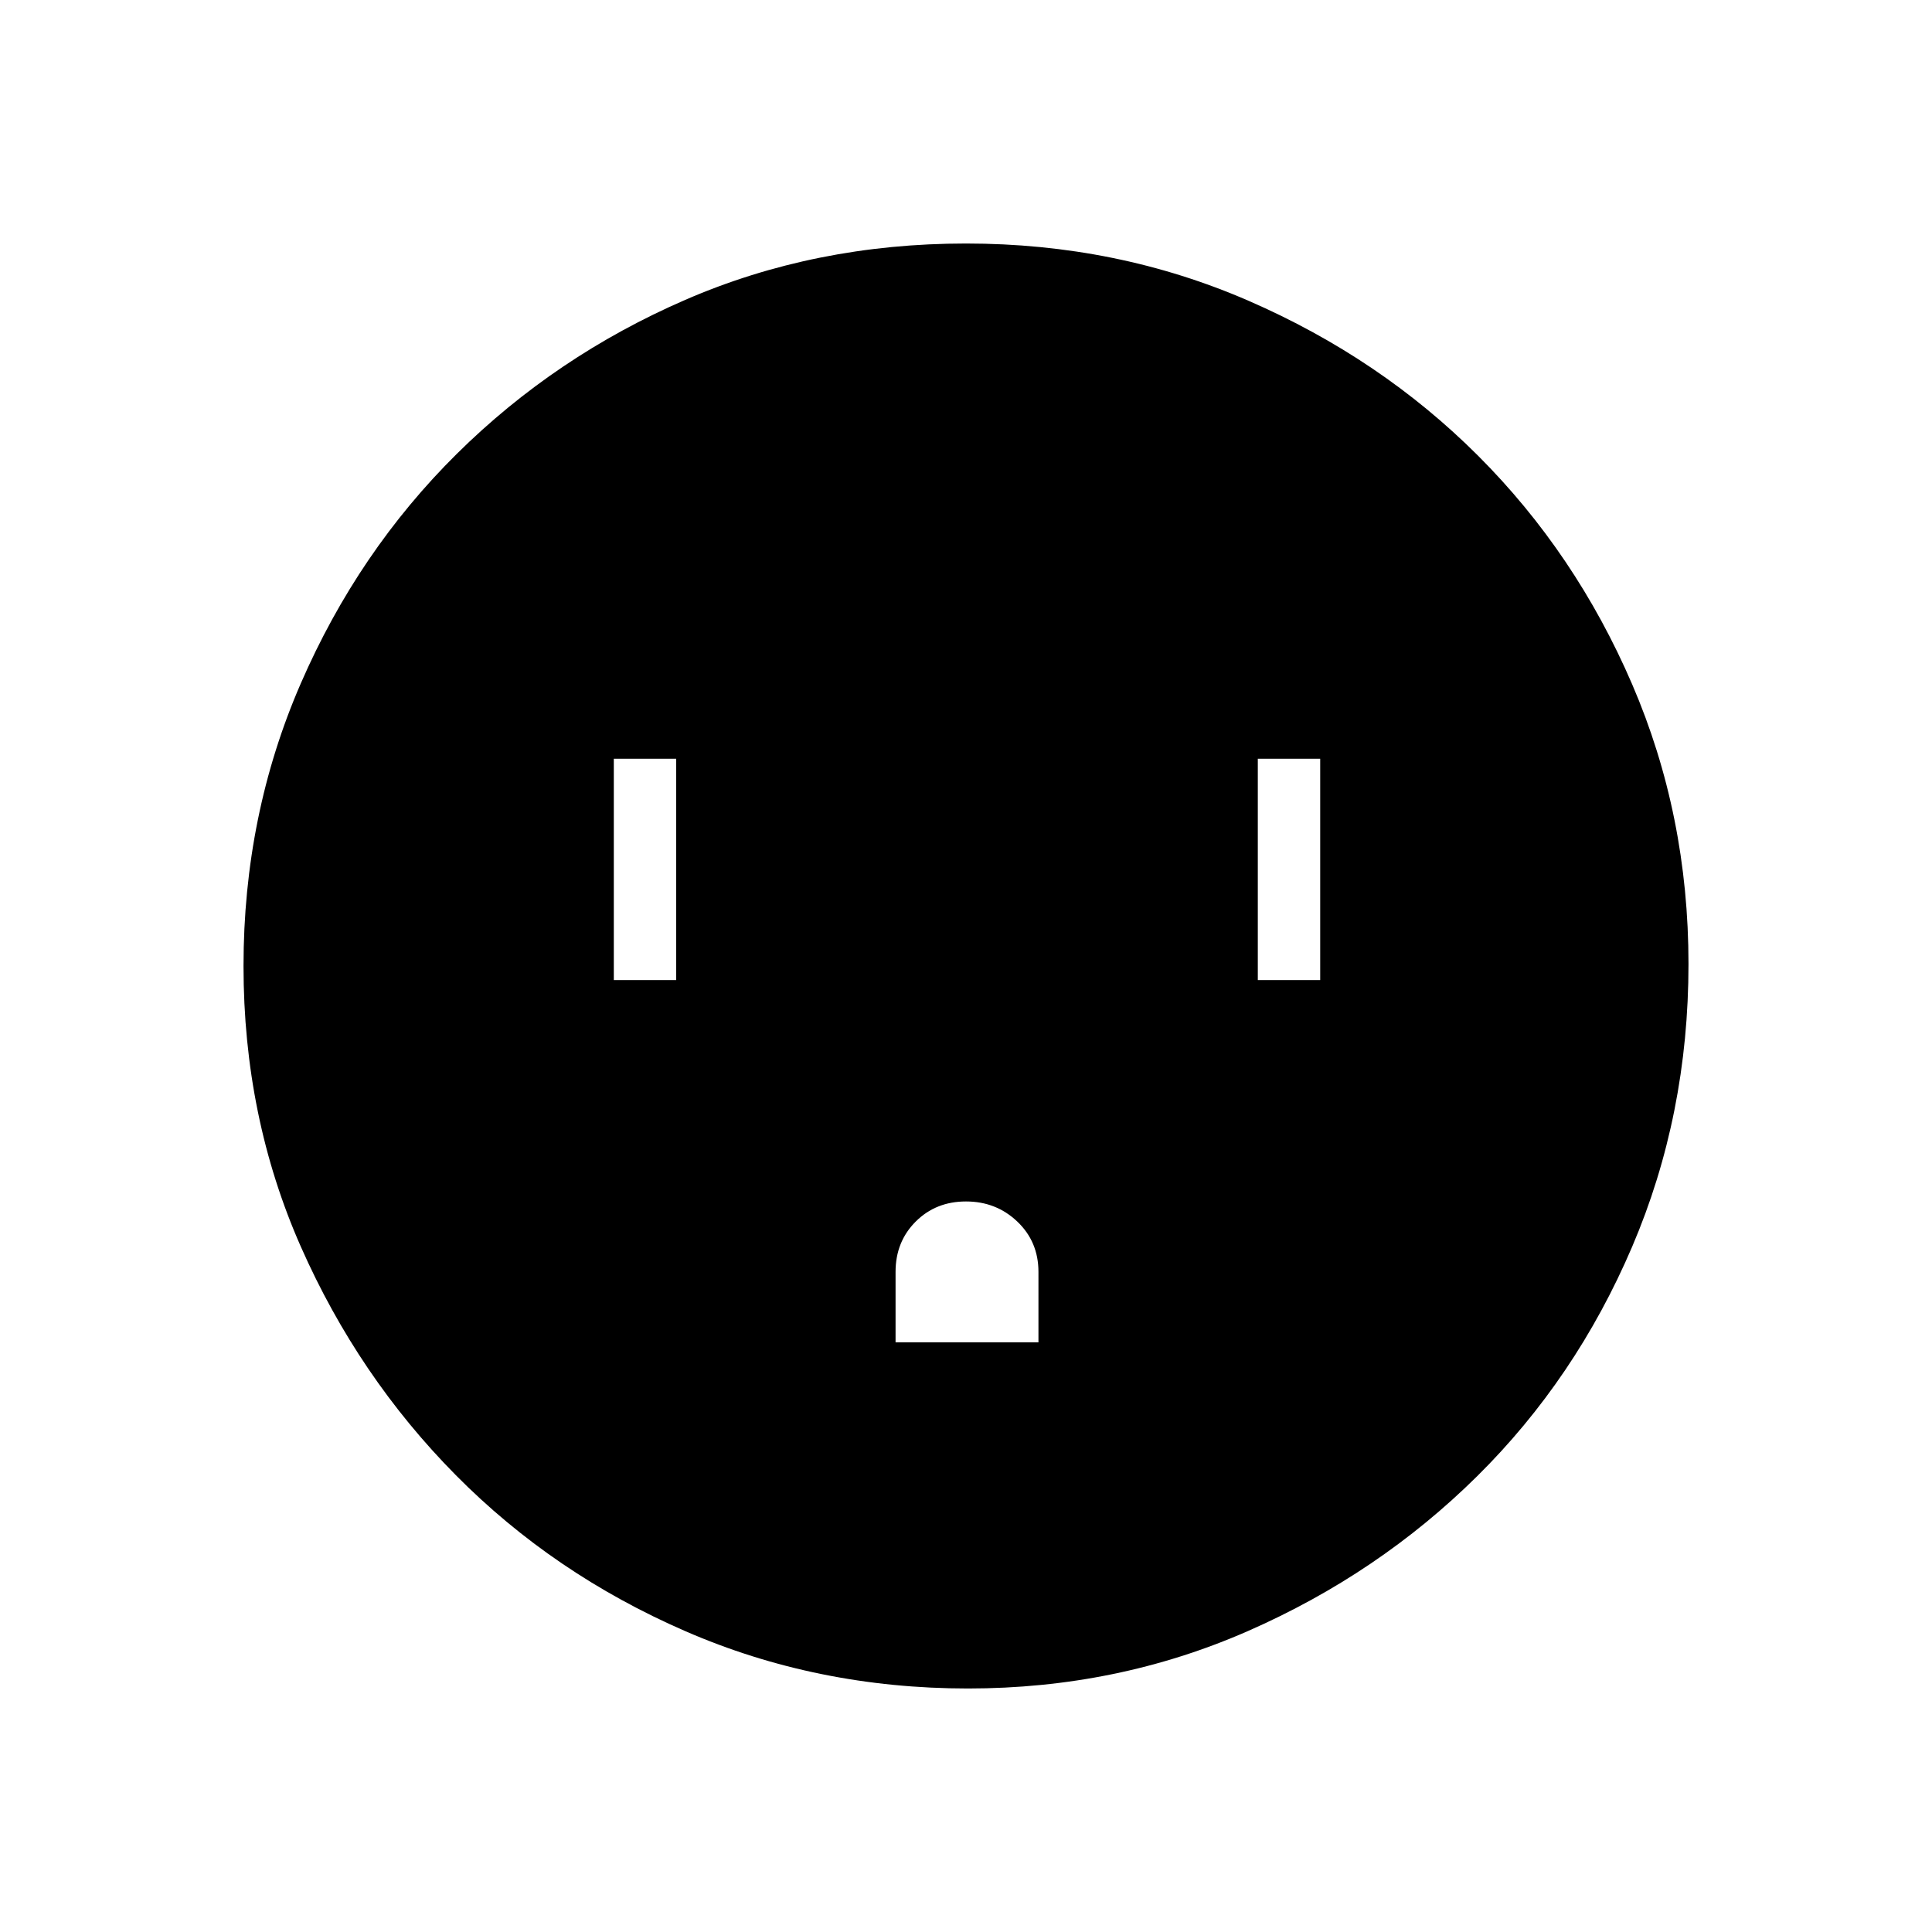 <svg xmlns="http://www.w3.org/2000/svg" height="48" width="48"><path d="M15.25 24.35h1.55v-5.5h-1.55Zm7 9h3.55V31.6q0-.75-.525-1.25T24 29.85q-.75 0-1.25.5t-.5 1.25Zm9-9h1.55v-5.5h-1.55Zm-7.2 17.6q-3.75 0-7.025-1.425-3.275-1.425-5.7-3.875-2.425-2.45-3.85-5.675Q6.05 27.75 6.05 24q0-3.75 1.425-7.025 1.425-3.275 3.875-5.7Q13.8 8.85 17.025 7.45 20.25 6.05 24 6.05q3.75 0 7.025 1.425 3.275 1.425 5.7 3.85Q39.15 13.75 40.55 17q1.4 3.25 1.4 6.95 0 3.75-1.4 7.025-1.4 3.275-3.85 5.7-2.45 2.425-5.7 3.85-3.25 1.425-6.95 1.425Z"/></svg>